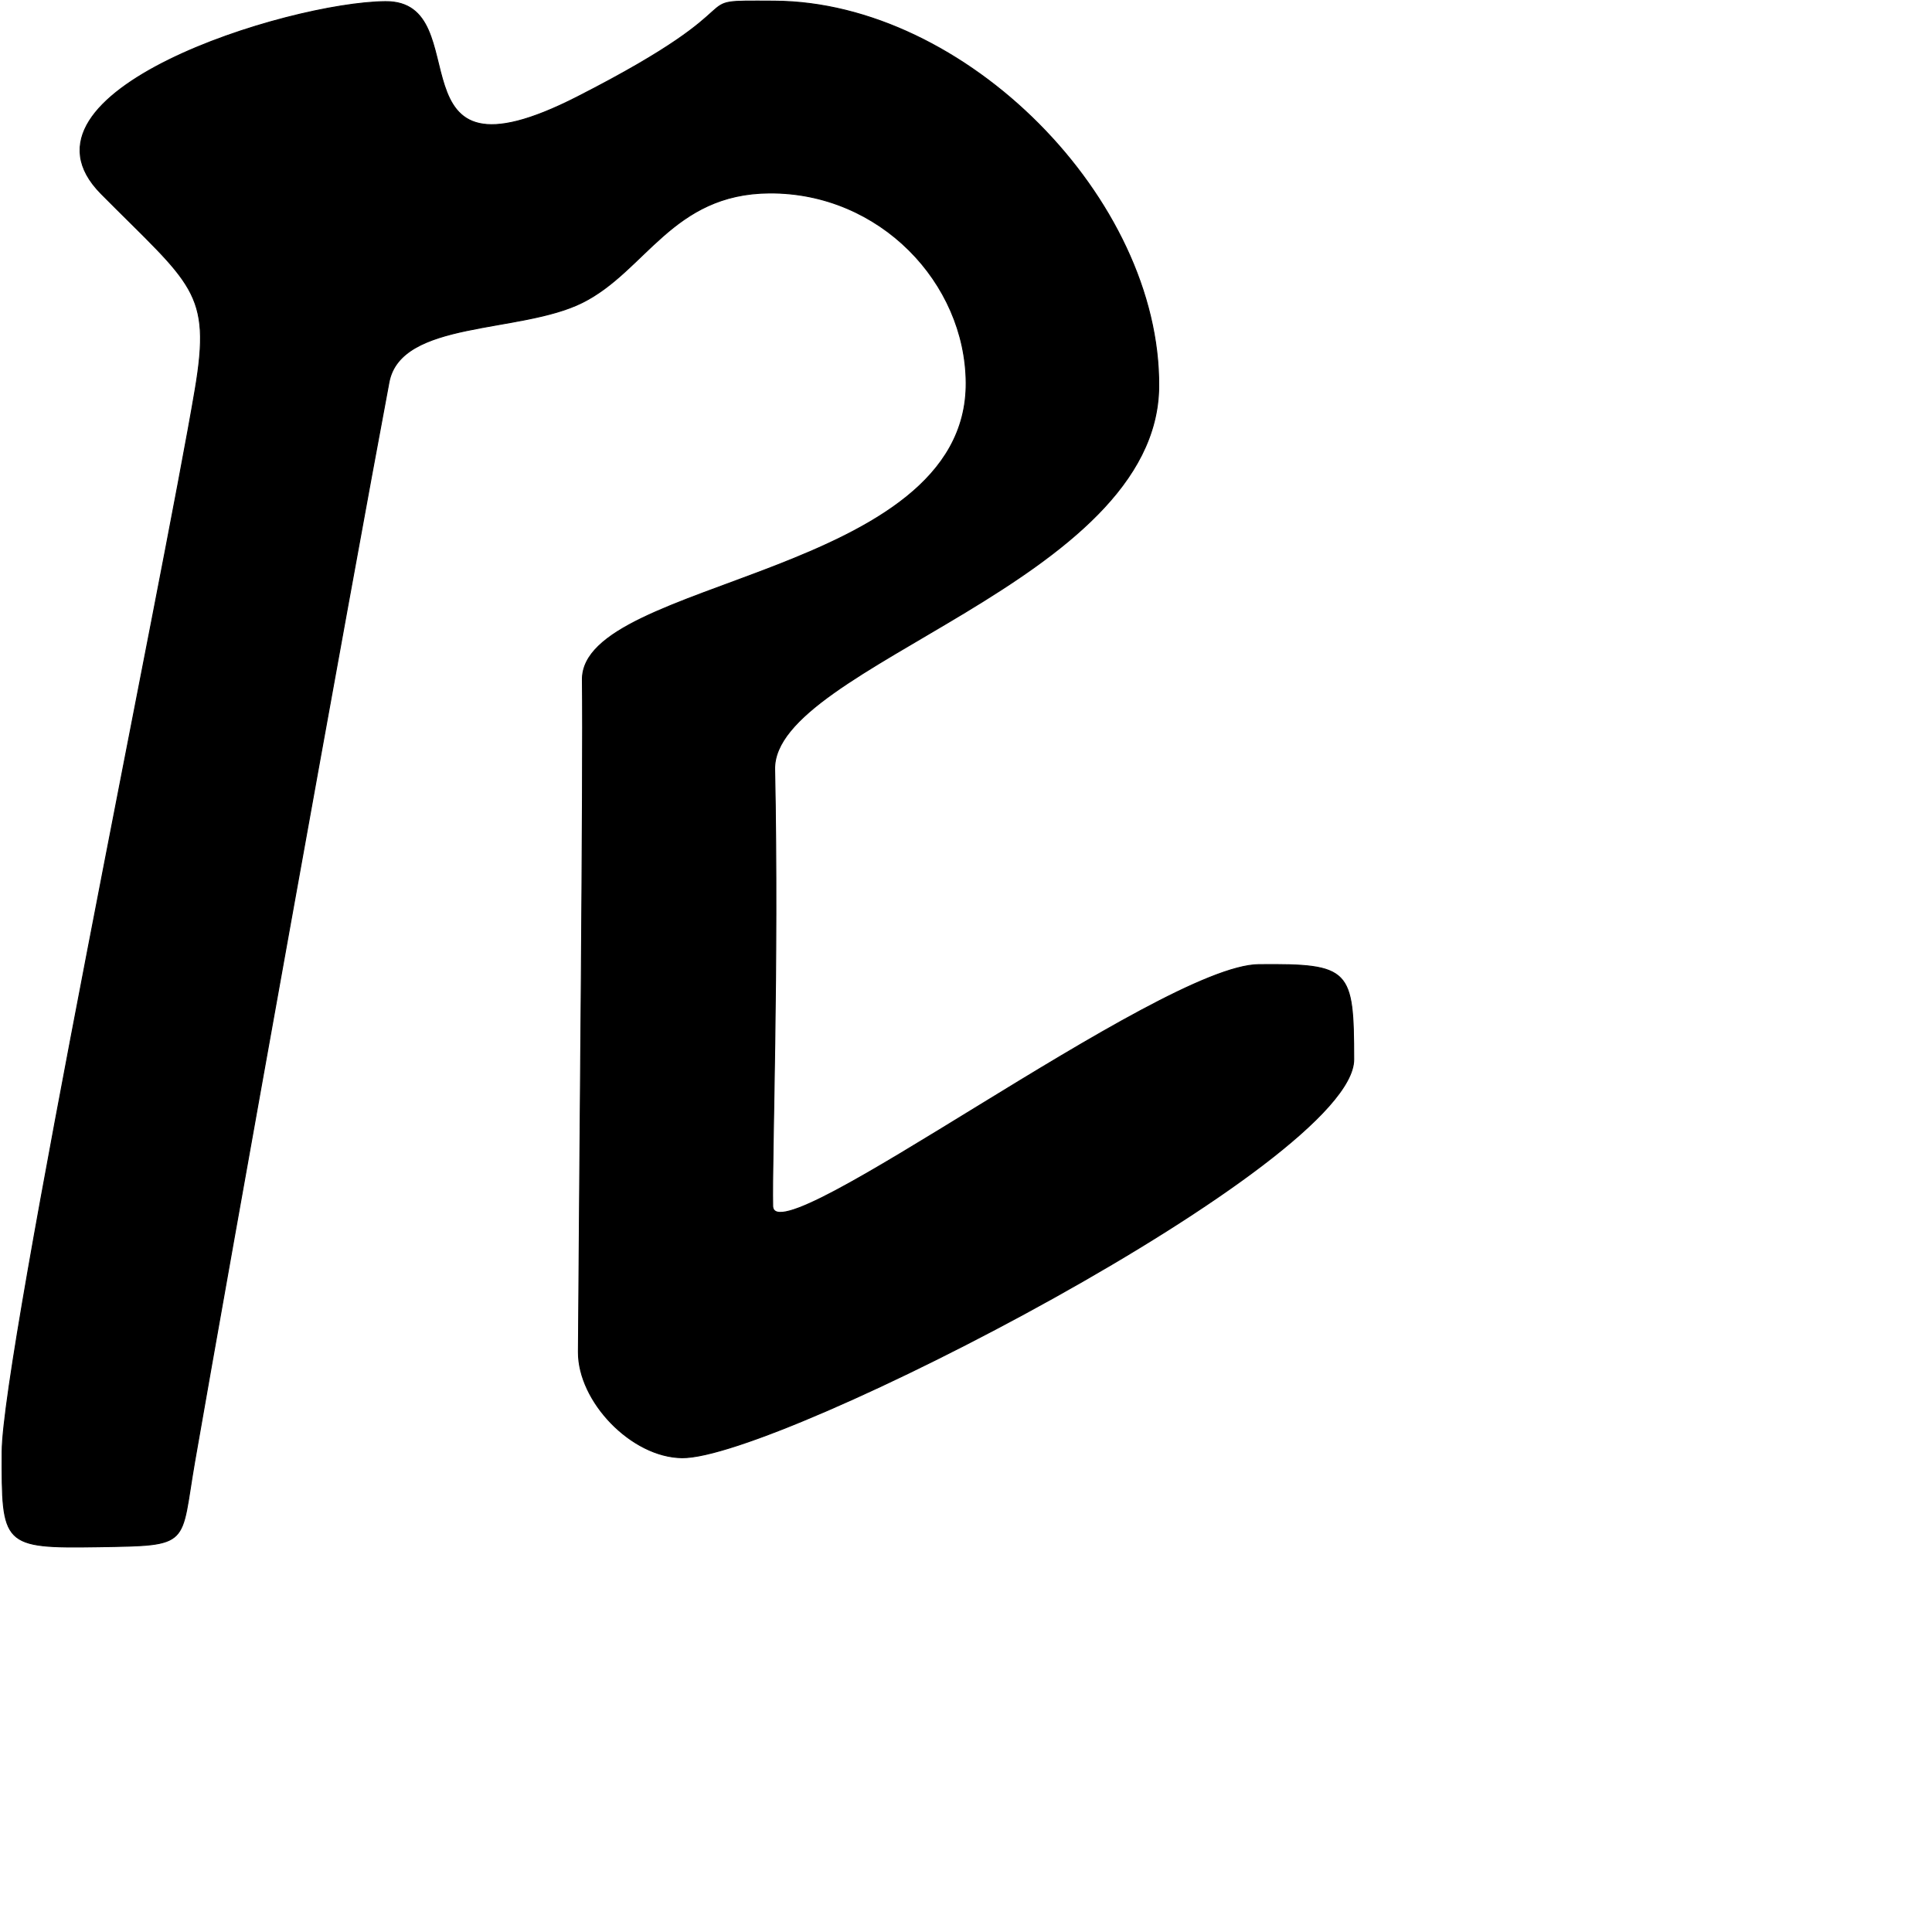 <?xml version="1.0" encoding="UTF-8" standalone="no"?>
<!DOCTYPE svg PUBLIC "-//W3C//DTD SVG 1.1//EN" "http://www.w3.org/Graphics/SVG/1.1/DTD/svg11.dtd">
<svg width="100%" height="100%" viewBox="0 0 2048 2048" version="1.1" xmlns="http://www.w3.org/2000/svg" xmlns:xlink="http://www.w3.org/1999/xlink" xml:space="preserve" xmlns:serif="http://www.serif.com/" style="fill-rule:evenodd;clip-rule:evenodd;stroke-linecap:round;stroke-linejoin:round;stroke-miterlimit:1.5;">
    <g id="レイヤー5">
        <path d="M2.25,1538.69C1.897,1638.25 2.209,1641.25 104.411,1639.65C203.796,1638.09 190.767,1639.16 206.362,1549.36C242.076,1343.7 372.28,617.808 412.343,405.198C424.811,339.035 551.075,353.662 617.201,320.76C684.407,287.32 712.405,205.225 815.579,204.559C932.687,203.803 1023.53,299.771 1024.17,405.821C1025.4,611.283 615.979,613.72 617.348,720.668C618.616,819.751 614.453,1227.12 613.118,1433.11C612.778,1485.45 669.234,1544.65 723.012,1545.25C824.949,1546.4 1435.16,1232.26 1435.01,1123.11C1434.88,1027.53 1431.49,1021.6 1334.27,1022.53C1229.64,1023.53 820.287,1334.35 819.092,1278.48C817.998,1227.32 825.45,1023.65 821.18,815.543C818.91,704.898 1226.65,617.465 1228.31,409.814C1229.89,211.165 1023.36,1.911 820.468,1.196C718.403,0.836 817.405,-2.057 612.036,102.665C407.305,207.061 509.145,0.799 408.501,1.705C304.767,2.639 0.349,97.571 107.311,205.395C203.538,302.397 224.46,308.62 206.938,412.614C173.807,609.249 2.617,1435.12 2.25,1538.69Z" style="stroke:black;stroke-width:1px;"/>
    </g>
</svg>
